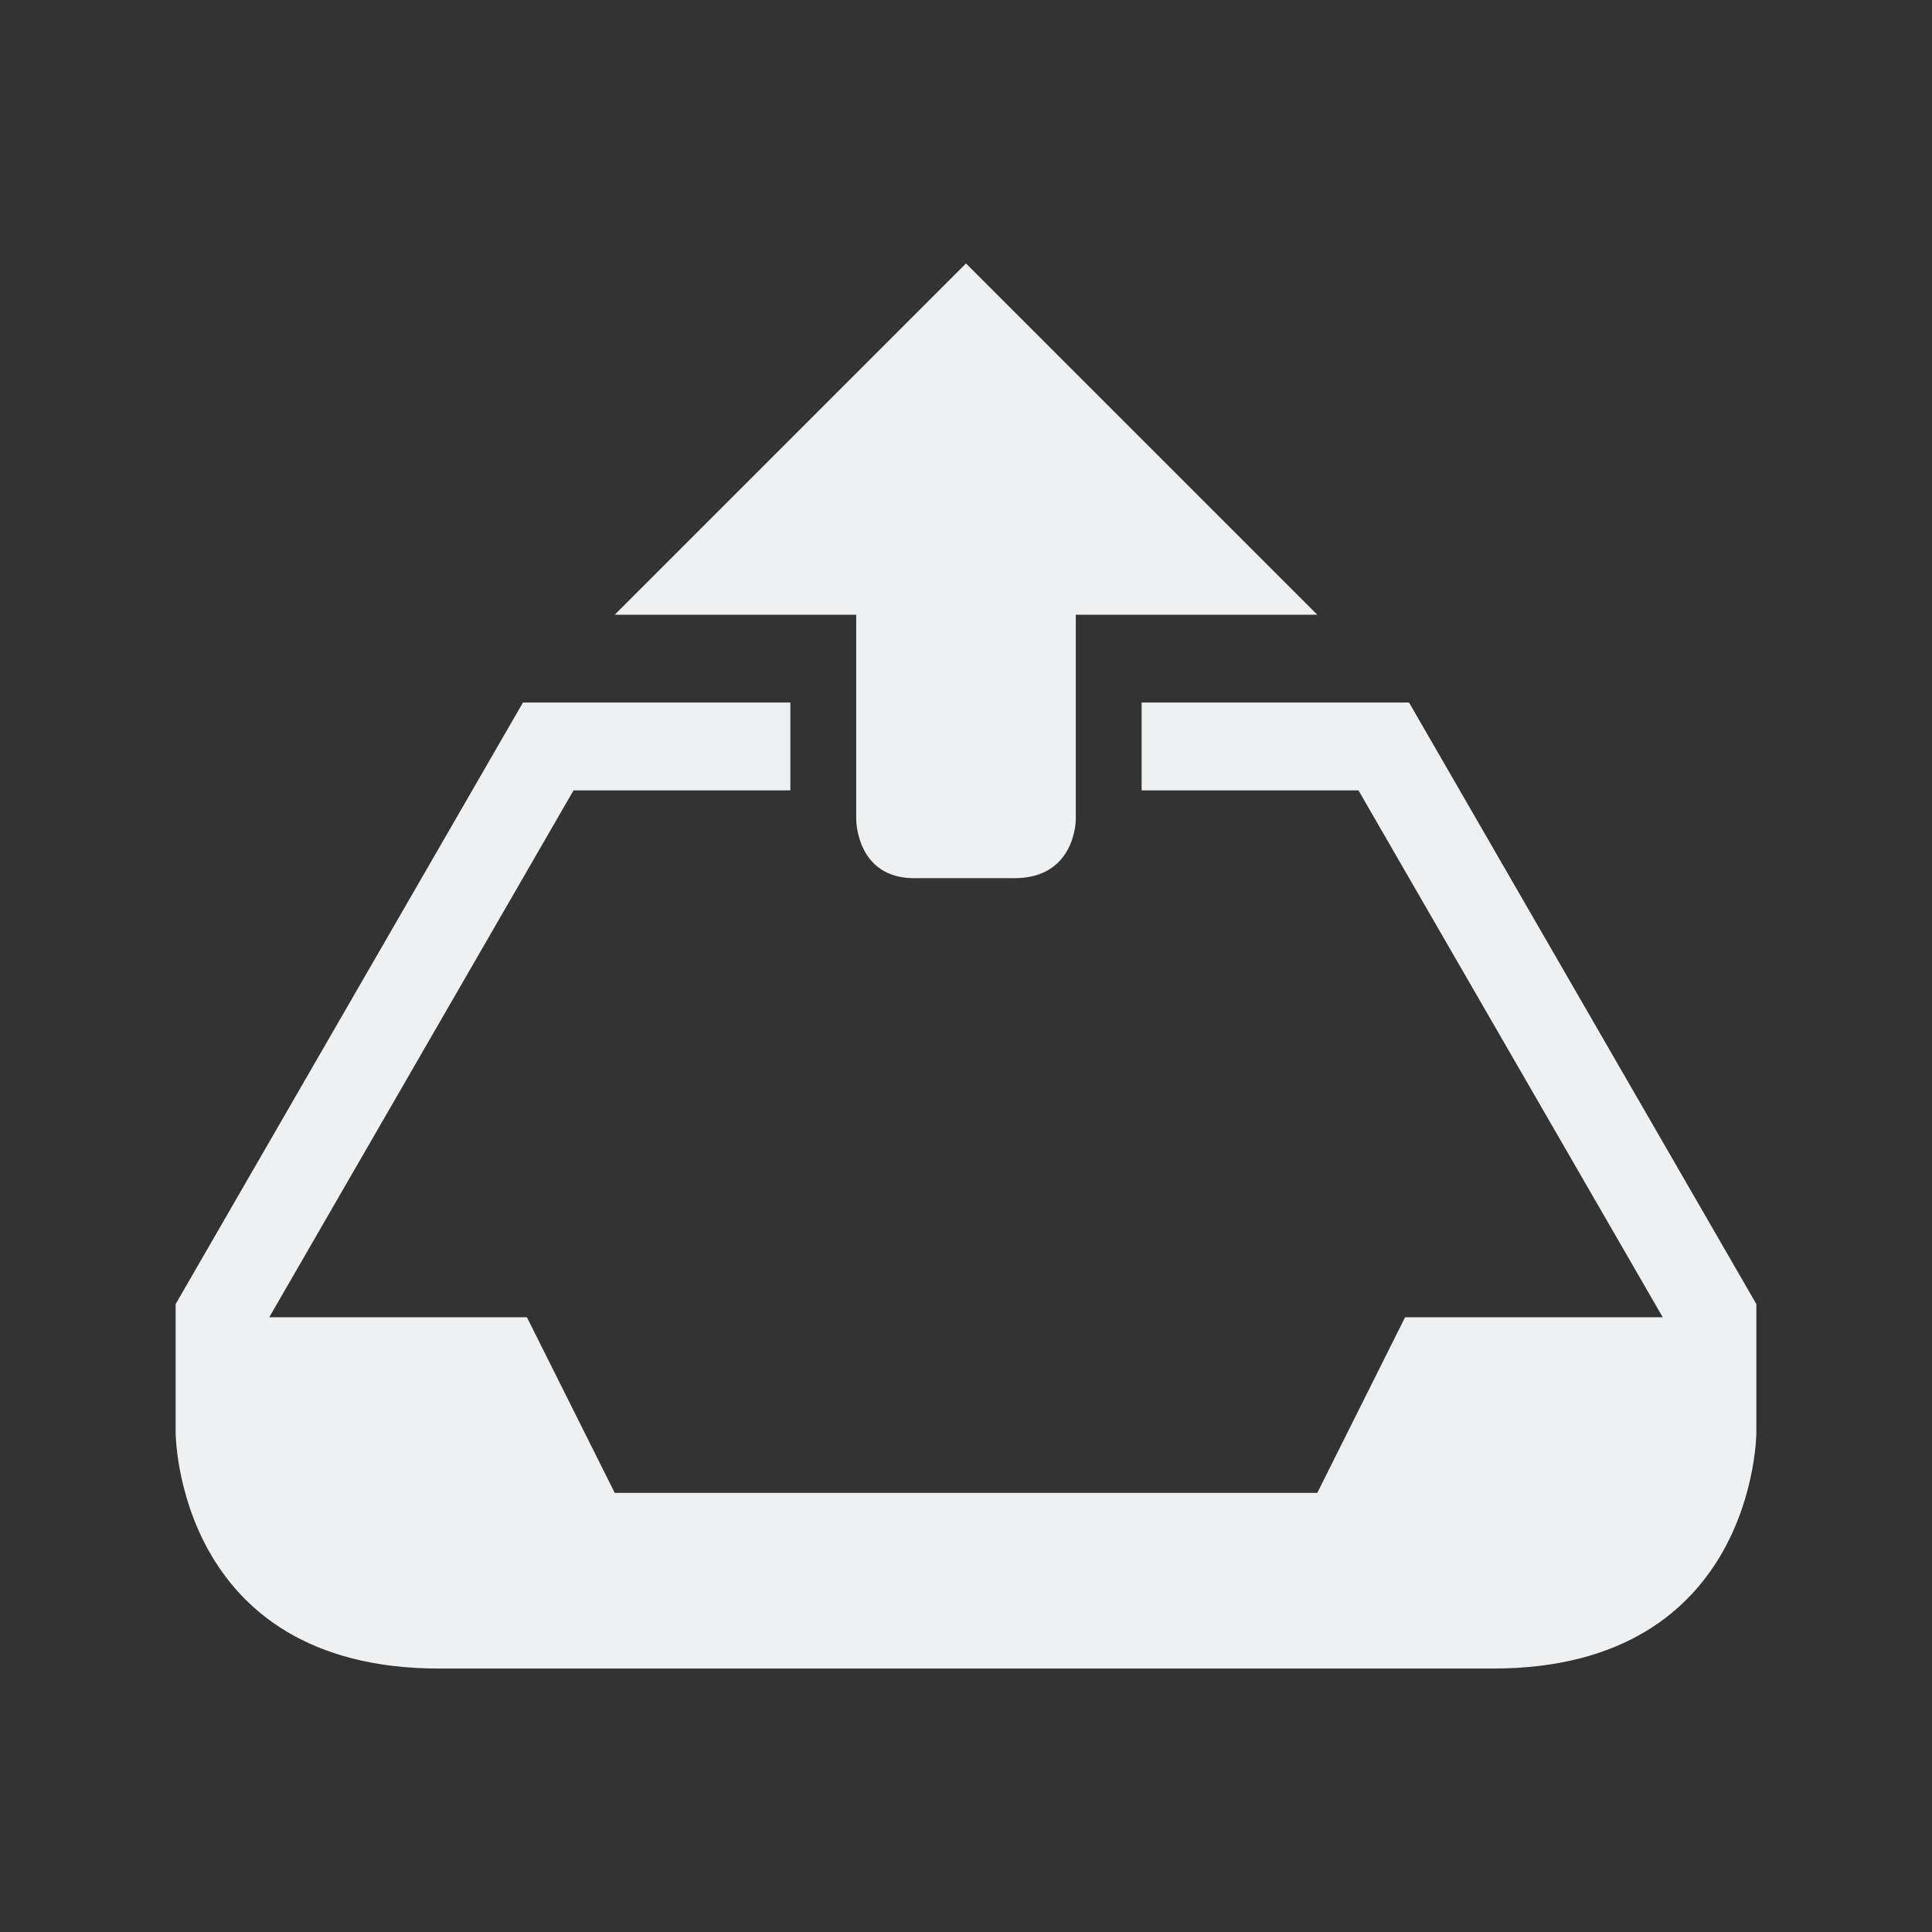 <svg xmlns="http://www.w3.org/2000/svg" viewBox="0 0 22 22">
  <rect x="0" y="0" width="22" height="22" fill="#333333" stroke="none"/>
  <defs id="defs3051">
    <style type="text/css" id="current-color-scheme"> .ColorScheme-Text { color:#eff0f1; } </style>
  </defs>
    <path
       style="fill:currentColor;fill-opacity:1;stroke:none" 
       d="M 11,3 7,7 h 2.75 v 2.334 c 0,0 0,0.666 0.66,0.666 0.66,0 0.443,0 1.141,0 C 12.25,10 12.25,9.334 12.25,9.334 V 7 H 15 Z M 5.955,8 2,14.85 v 1.461 C 2,16.311 2,19 5,19 h 12 c 3,0 3,-2.689 3,-2.689 V 14.85 L 16.045,8 H 16 13 v 1 h 2.469 l 3.465,6 H 16 l -1,2 H 7 L 6,15 H 3.066 L 6.531,9 H 9 V 8 H 7.109 Z"
       class="ColorScheme-Text" />
</svg>
